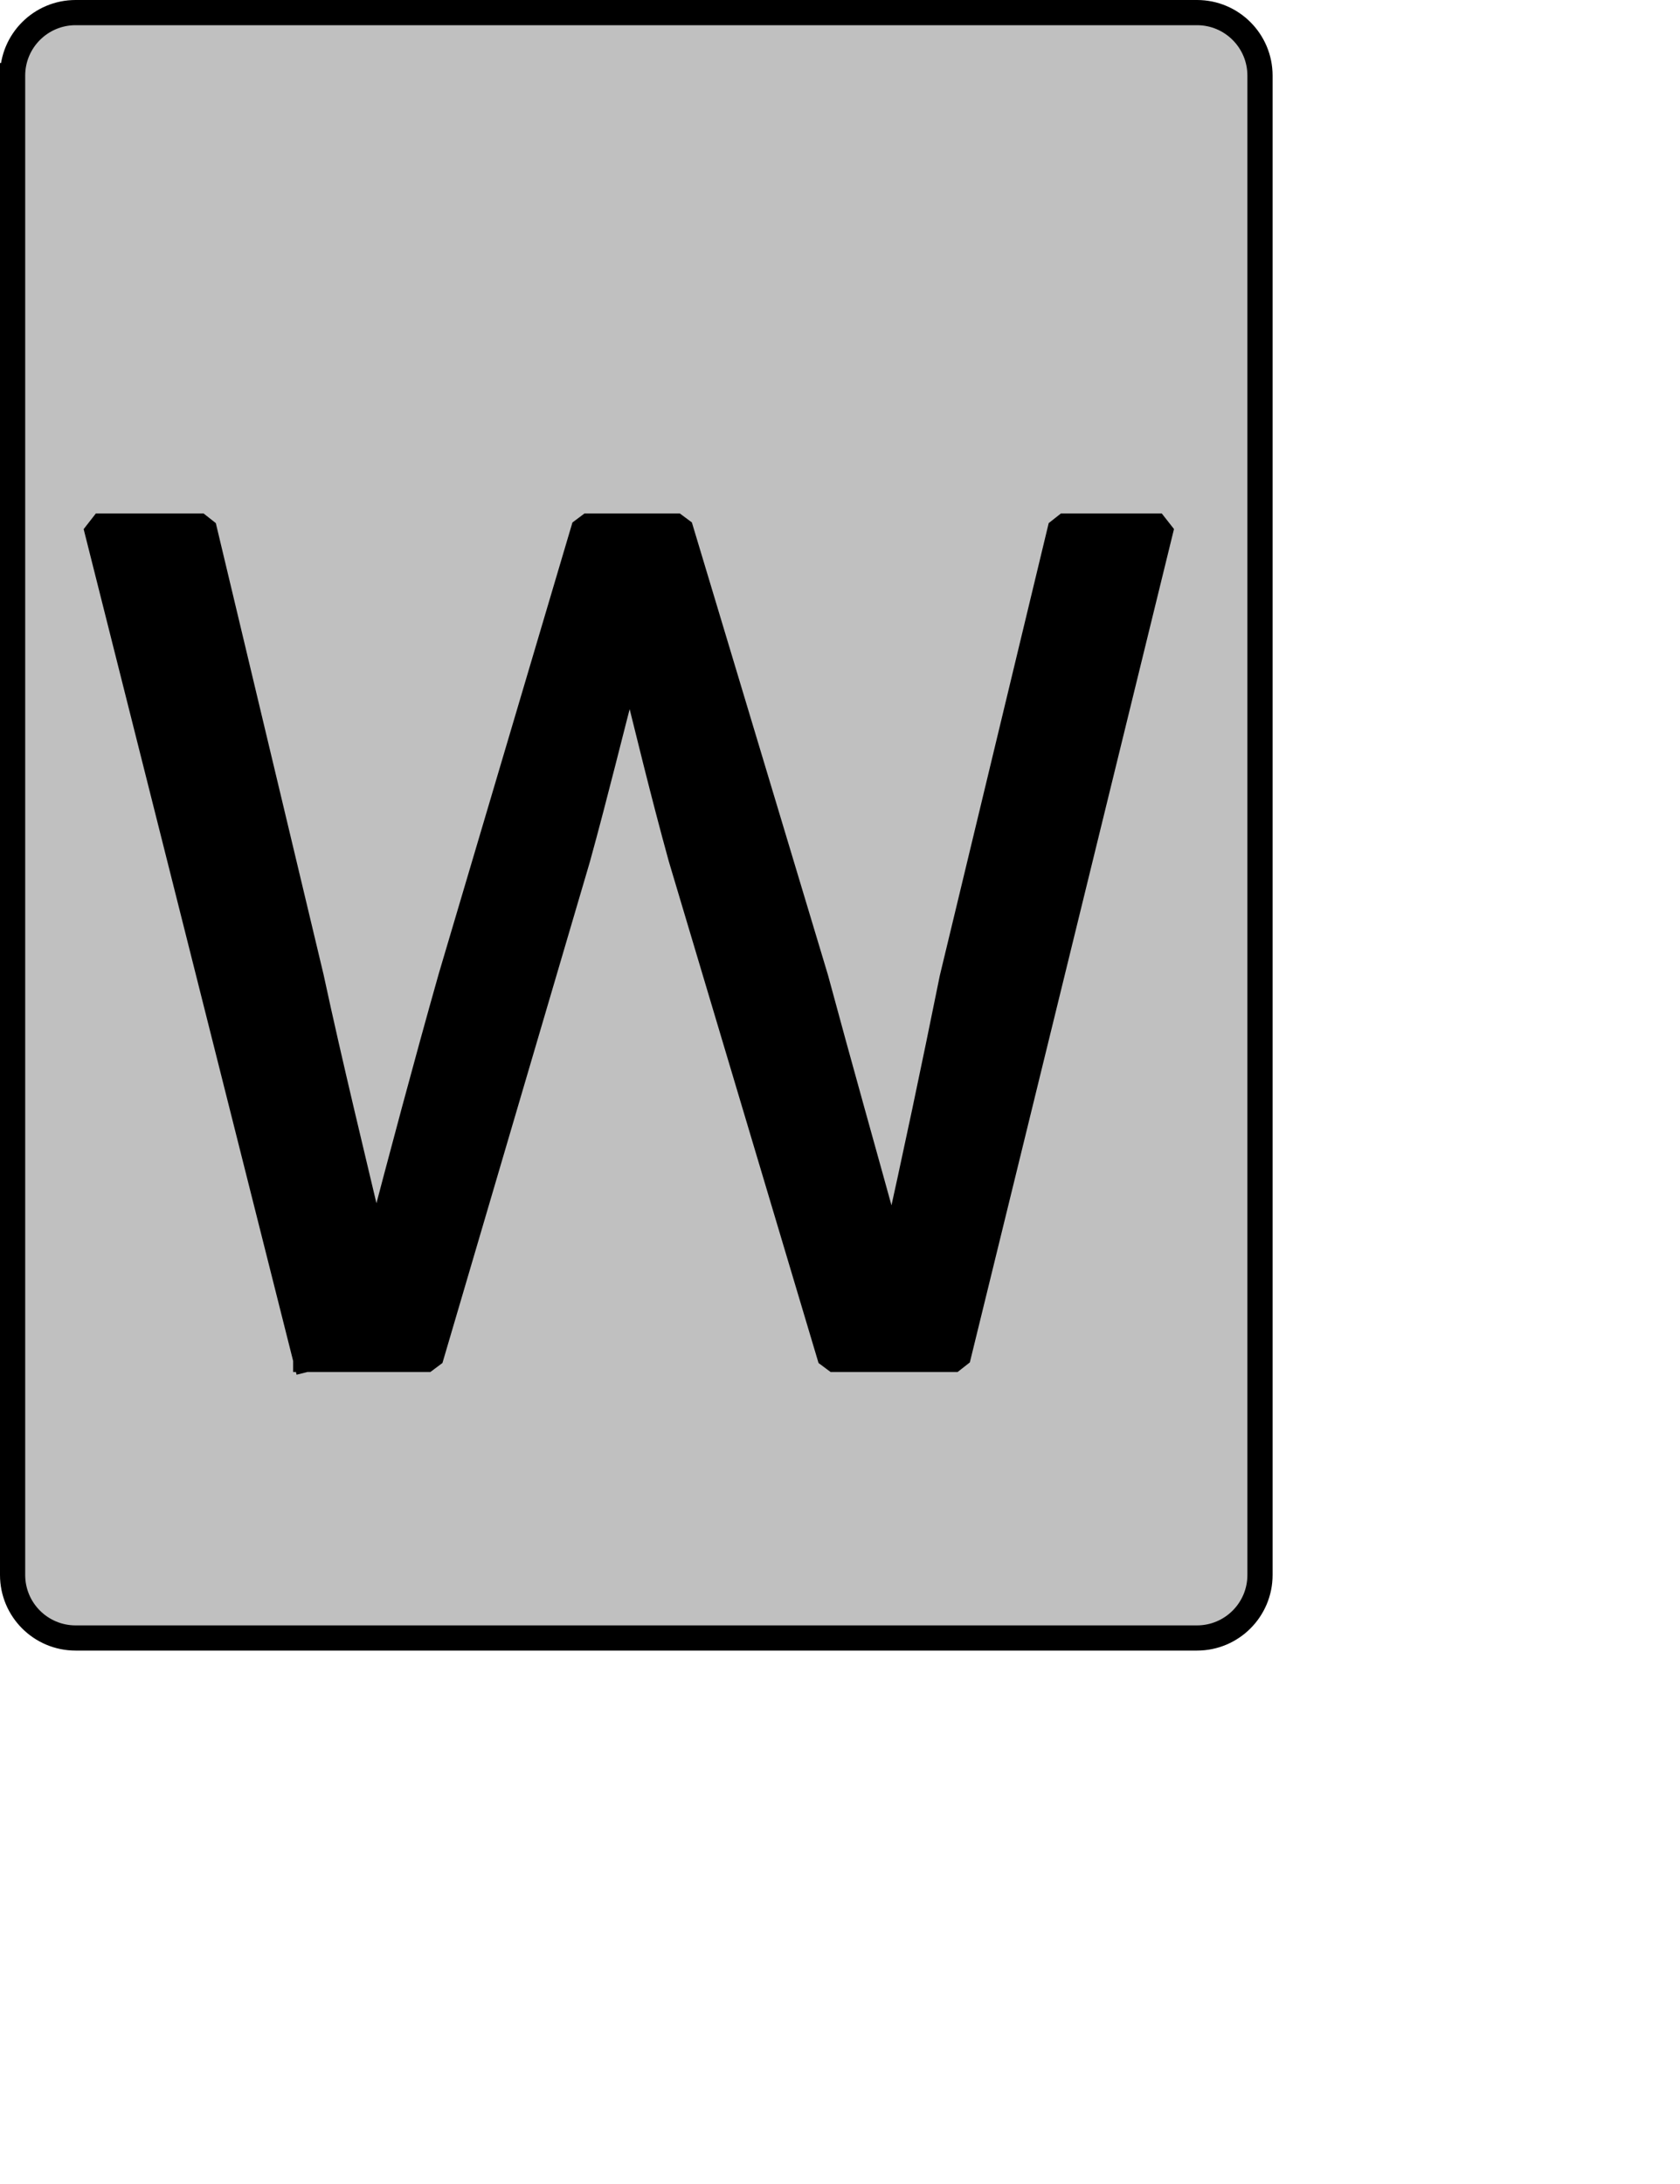 <?xml version="1.0" encoding="UTF-8" standalone="no"?>
<svg width="35.278mm" height="45.861mm"
 xmlns="http://www.w3.org/2000/svg" xmlns:xlink="http://www.w3.org/1999/xlink"  version="1.2" baseProfile="tiny">
<title>Qt SVG Document</title>
<desc>Generated with Qt</desc>
<defs>
</defs>
<g fill="none" stroke="black" stroke-width="1" fill-rule="evenodd" stroke-linecap="square" stroke-linejoin="bevel" >

<g fill="#c0c0c0" fill-opacity="1" stroke="none" transform="matrix(1,0,0,1,0,0)"
font-family="Noto Sans" font-size="10" font-weight="400" font-style="normal" 
>
<path vector-effect="none" fill-rule="evenodd" d="M1,6 C1,3.239 3.239,1 6,1 L95,1 C97.761,1 100,3.239 100,6 L100,125 C100,127.761 97.761,130 95,130 L6,130 C3.239,130 1,127.761 1,125 L1,6"/>
</g>

<g fill="none" stroke="#000000" stroke-opacity="1" stroke-width="2" stroke-linecap="square" stroke-linejoin="bevel" transform="matrix(1,0,0,1,0,0)"
font-family="Noto Sans" font-size="10" font-weight="400" font-style="normal" 
>
<path vector-effect="none" fill-rule="evenodd" d="M1,6 C1,3.239 3.239,1 6,1 L95,1 C97.761,1 100,3.239 100,6 L100,125 C100,127.761 97.761,130 95,130 L6,130 C3.239,130 1,127.761 1,125 L1,6"/>
</g>

<g fill="none" stroke="#000000" stroke-opacity="1" stroke-width="2" stroke-linecap="square" stroke-linejoin="bevel" transform="matrix(1,0,0,1,0,0)"
font-family="Noto Sans CJK JP" font-size="90" font-weight="400" font-style="normal" 
>
<path vector-effect="none" fill-rule="evenodd" d="M24.266,107.891 L34.156,107.891 L45.859,68.109 C47.297,62.891 48.469,58.031 49.812,52.906 L50.172,52.906 C51.438,58.031 52.609,62.891 54.047,68.109 L65.922,107.891 L76,107.891 L92.203,41.75 L84.203,41.75 L75.562,77.656 C74.125,84.766 72.672,91.688 71.062,98.891 L70.609,98.891 C68.625,91.688 66.641,84.672 64.75,77.656 L53.953,41.75 L46.391,41.75 L35.781,77.562 C33.797,84.578 31.906,91.688 30.016,98.891 L29.656,98.891 C27.953,91.688 26.234,84.672 24.703,77.562 L16.156,41.75 L7.609,41.75 L24.266,107.891"/>
</g>

<g fill="#000000" fill-opacity="1" stroke="none" transform="matrix(1,0,0,1,0,0)"
font-family="Noto Sans CJK JP" font-size="90" font-weight="400" font-style="normal" 
>
<path vector-effect="none" fill-rule="evenodd" d="M24.266,107.891 L34.156,107.891 L45.859,68.109 C47.297,62.891 48.469,58.031 49.812,52.906 L50.172,52.906 C51.438,58.031 52.609,62.891 54.047,68.109 L65.922,107.891 L76,107.891 L92.203,41.75 L84.203,41.75 L75.562,77.656 C74.125,84.766 72.672,91.688 71.062,98.891 L70.609,98.891 C68.625,91.688 66.641,84.672 64.75,77.656 L53.953,41.75 L46.391,41.75 L35.781,77.562 C33.797,84.578 31.906,91.688 30.016,98.891 L29.656,98.891 C27.953,91.688 26.234,84.672 24.703,77.562 L16.156,41.75 L7.609,41.75 L24.266,107.891"/>
</g>
</g>
</svg>
